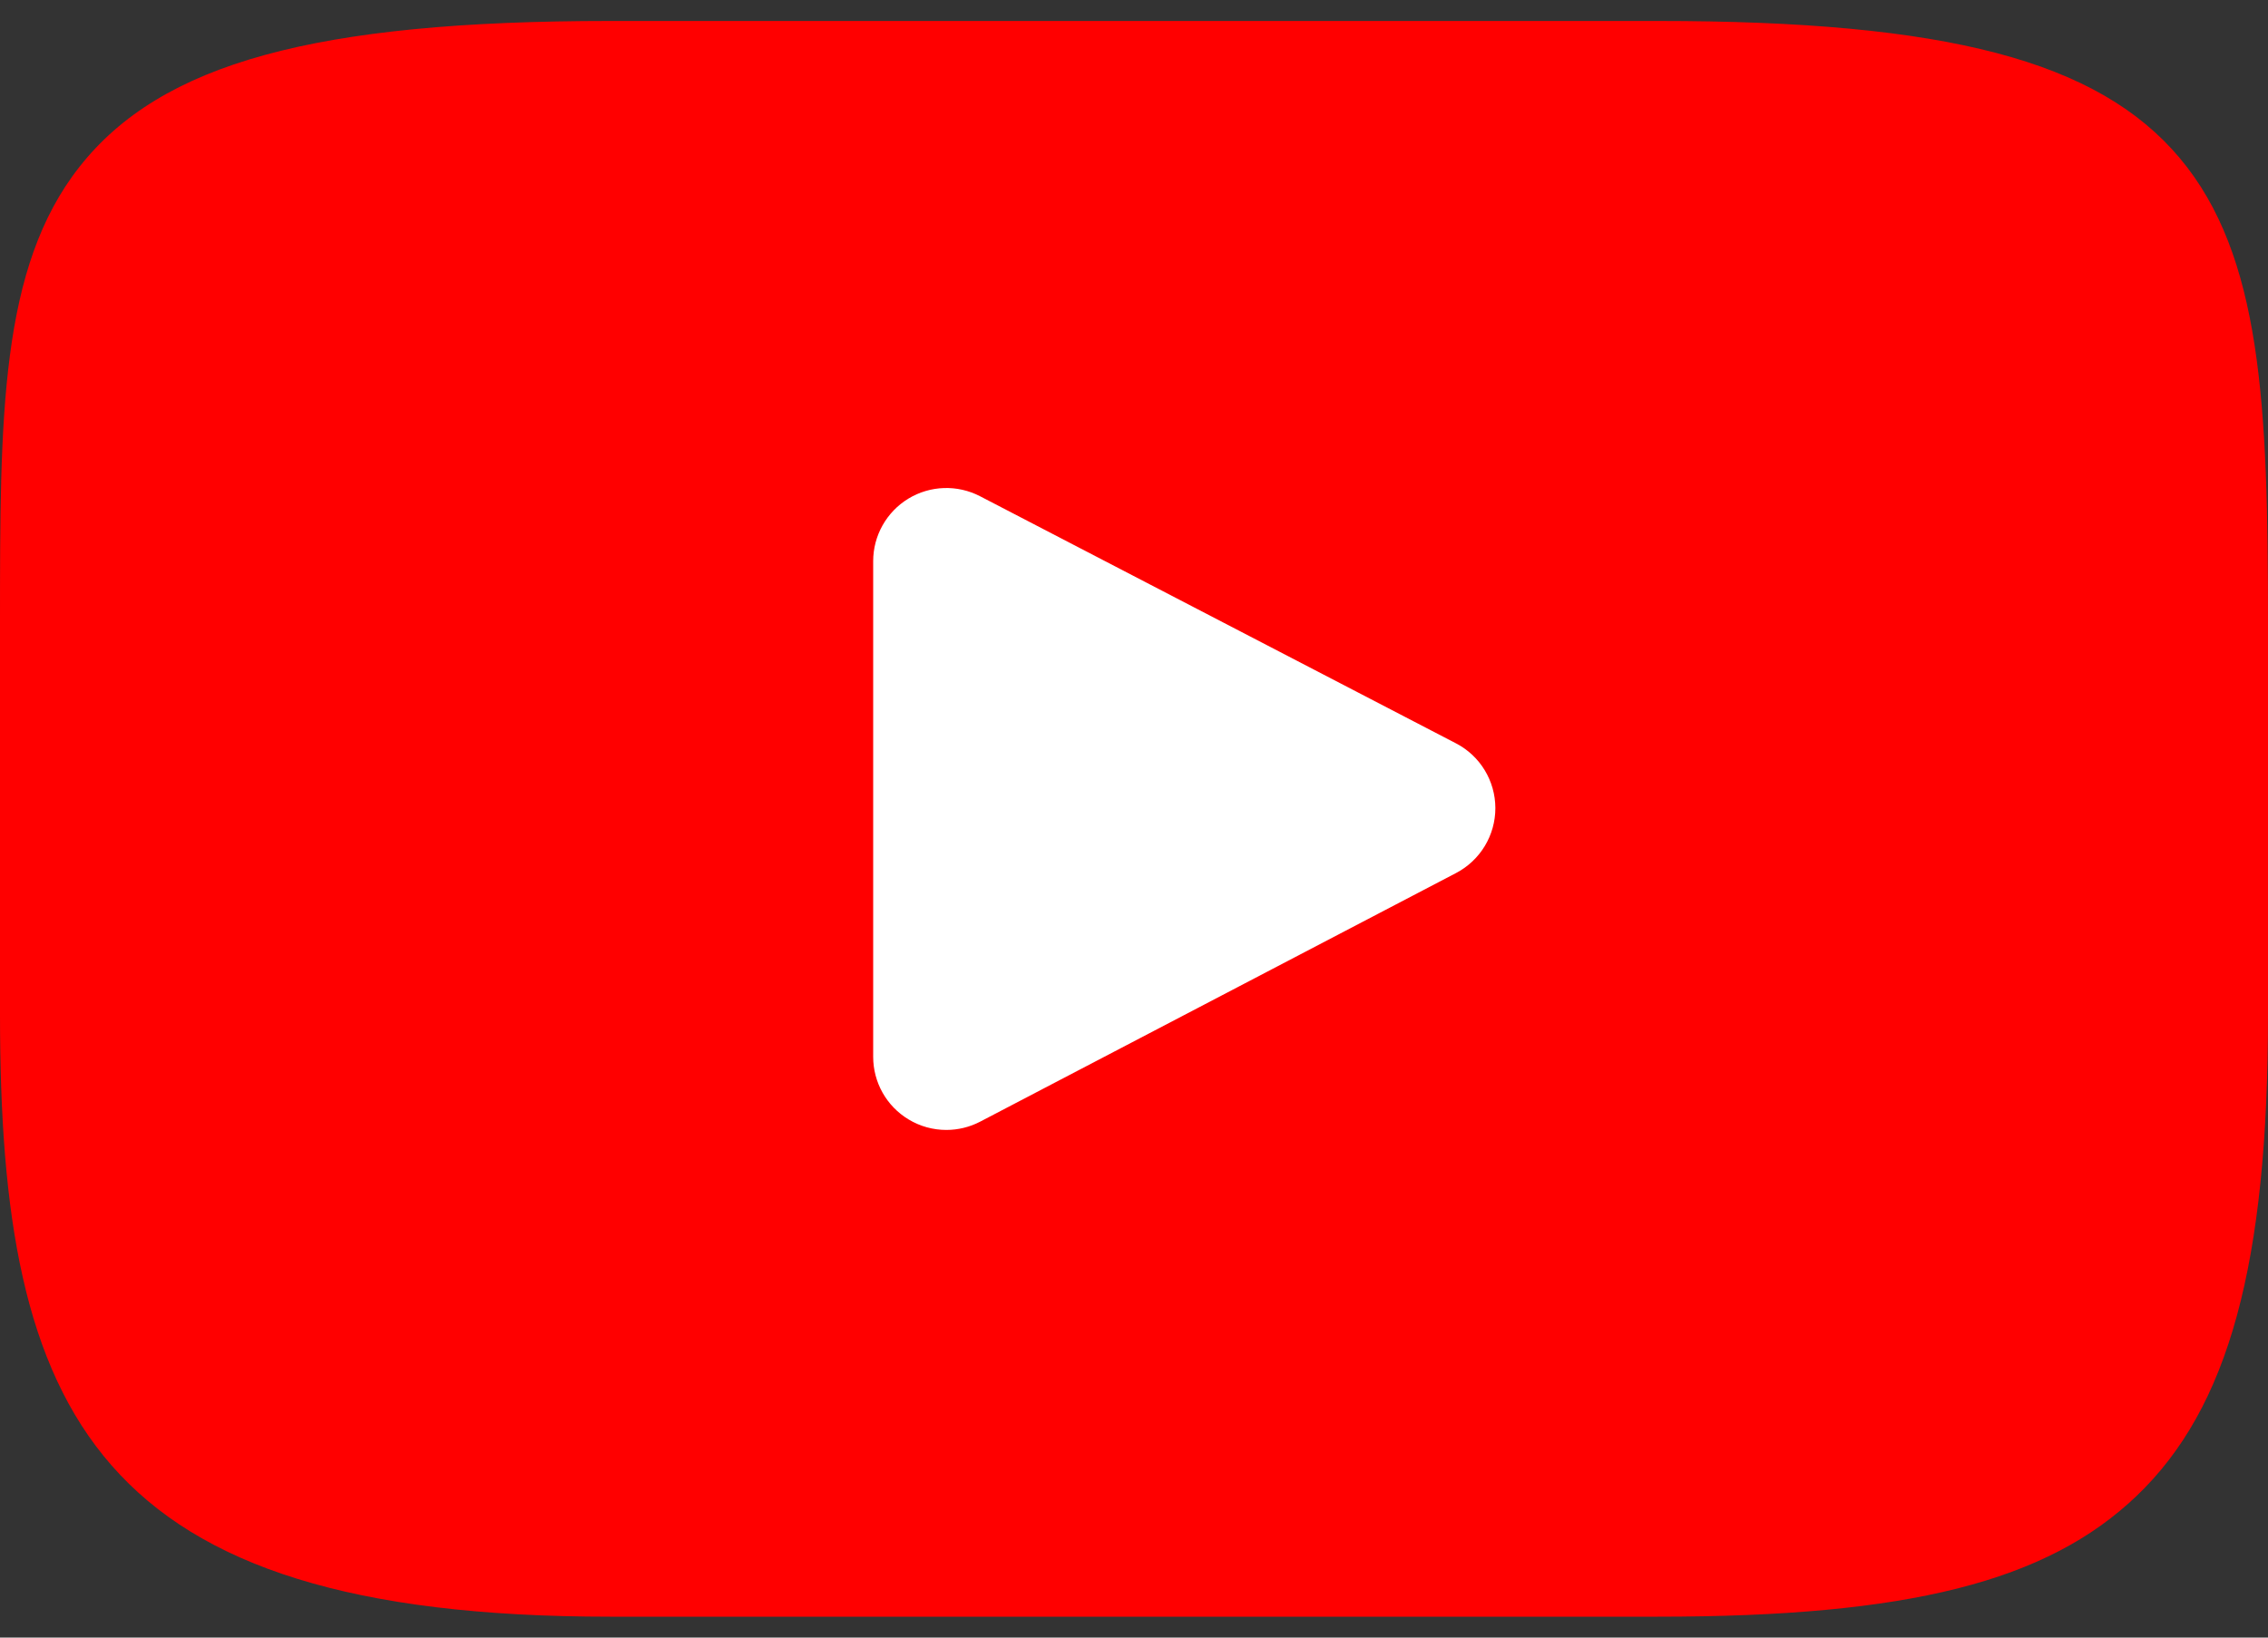 <svg width="36" height="26" viewBox="0 0 36 26" fill="none" xmlns="http://www.w3.org/2000/svg">
<rect x="0" y="0" width="36" height="26" fill="#333333" stroke="none"/>
<rect x="13" y="7" width="11" height="11" fill="white"/>
<path d="M34.597 2.507C33.297 0.963 30.898 0.333 26.316 0.333H9.684C4.997 0.333 2.557 1.003 1.262 2.648C0 4.251 0 6.614 0 9.884V16.116C0 22.451 1.498 25.668 9.684 25.668H26.316C30.29 25.668 32.492 25.112 33.916 23.749C35.377 22.351 36 20.068 36 16.116V9.884C36 6.436 35.902 4.059 34.597 2.507ZM23.112 13.861L15.559 17.808C15.39 17.896 15.206 17.94 15.021 17.94C14.813 17.94 14.604 17.884 14.42 17.772C14.072 17.562 13.86 17.185 13.86 16.779V8.909C13.86 8.504 14.072 8.128 14.418 7.917C14.765 7.706 15.197 7.692 15.557 7.879L23.109 11.801C23.494 12 23.735 12.397 23.736 12.83C23.736 13.263 23.496 13.66 23.112 13.861Z" fill="#FF0000"/>
</svg>
